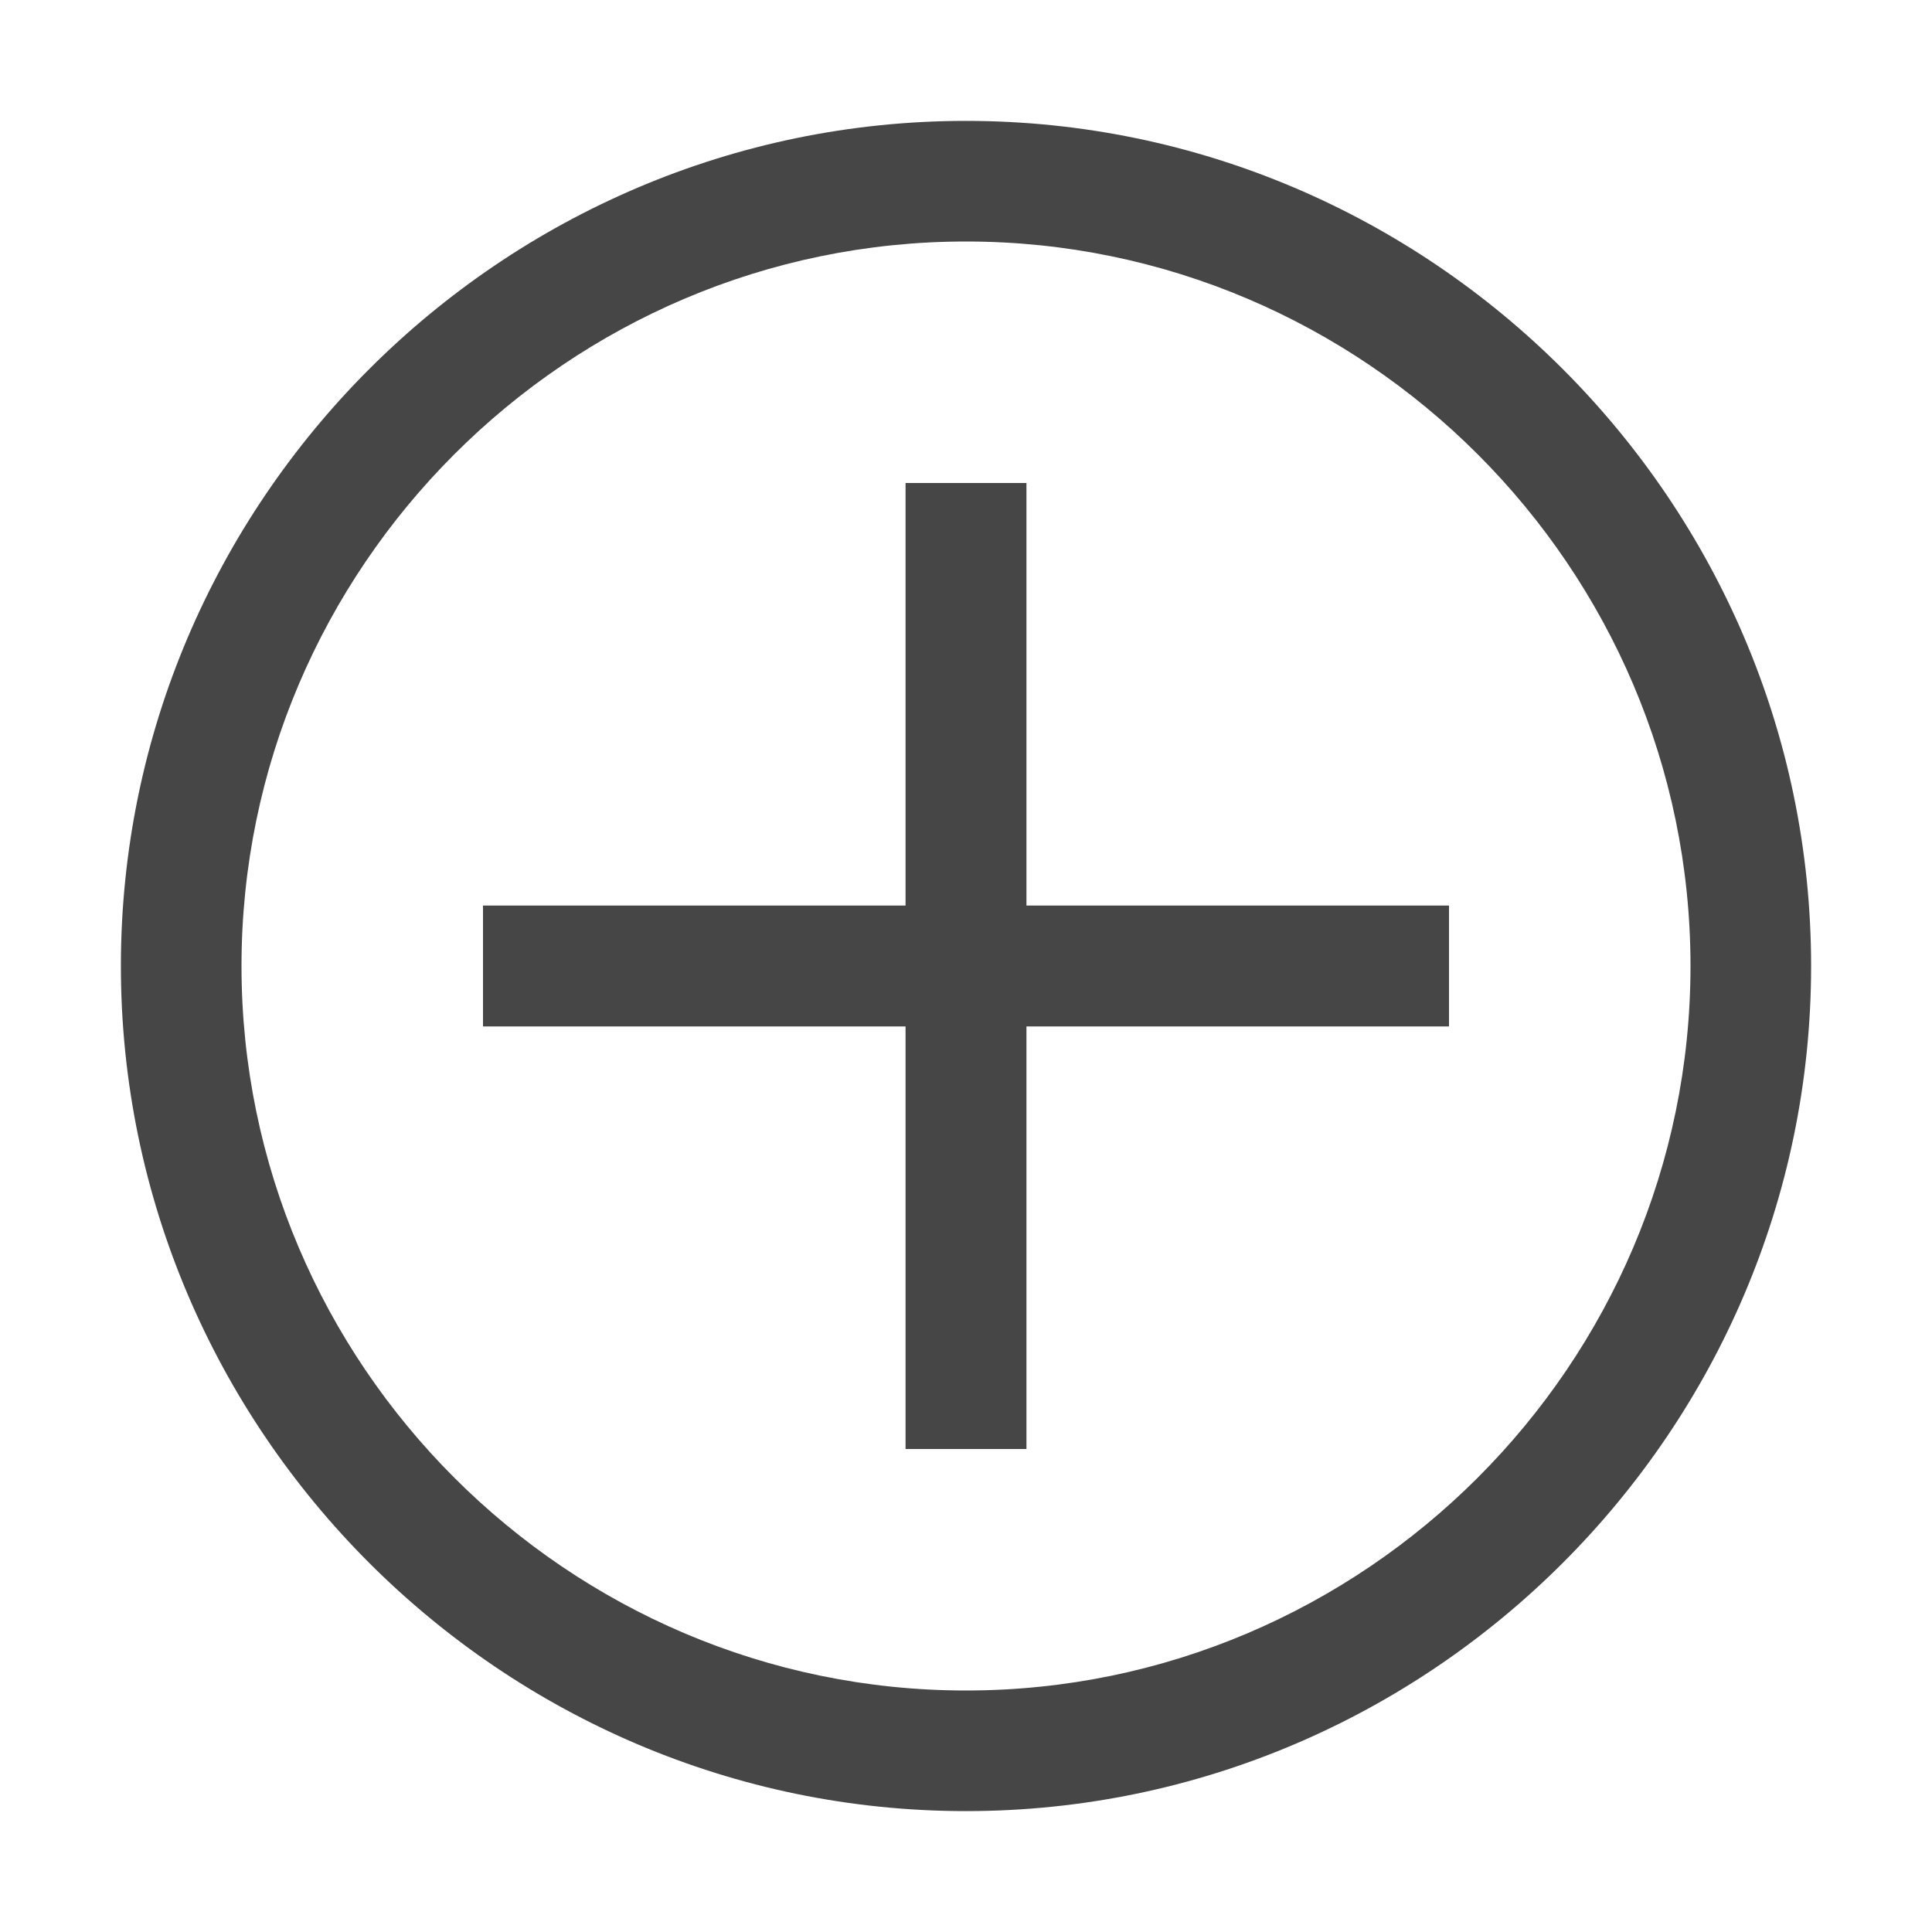 <svg width="7" height="7" viewBox="0 0 7 7" fill="none" xmlns="http://www.w3.org/2000/svg">
<path d="M3.5 0.875C4.944 0.875 6.125 2.056 6.125 3.5C6.125 4.944 4.944 6.125 3.5 6.125C2.056 6.125 0.875 4.944 0.875 3.5C0.875 2.056 2.056 0.875 3.5 0.875ZM3.5 0.438C1.816 0.438 0.438 1.816 0.438 3.5C0.438 5.184 1.816 6.562 3.5 6.562C5.184 6.562 6.562 5.184 6.562 3.5C6.562 1.816 5.184 0.438 3.5 0.438Z" fill="#464646"/>
<path d="M5.25 3.281H3.719V1.75H3.281V3.281H1.75V3.719H3.281V5.25H3.719V3.719H5.25V3.281Z" fill="#464646"/>
</svg>
